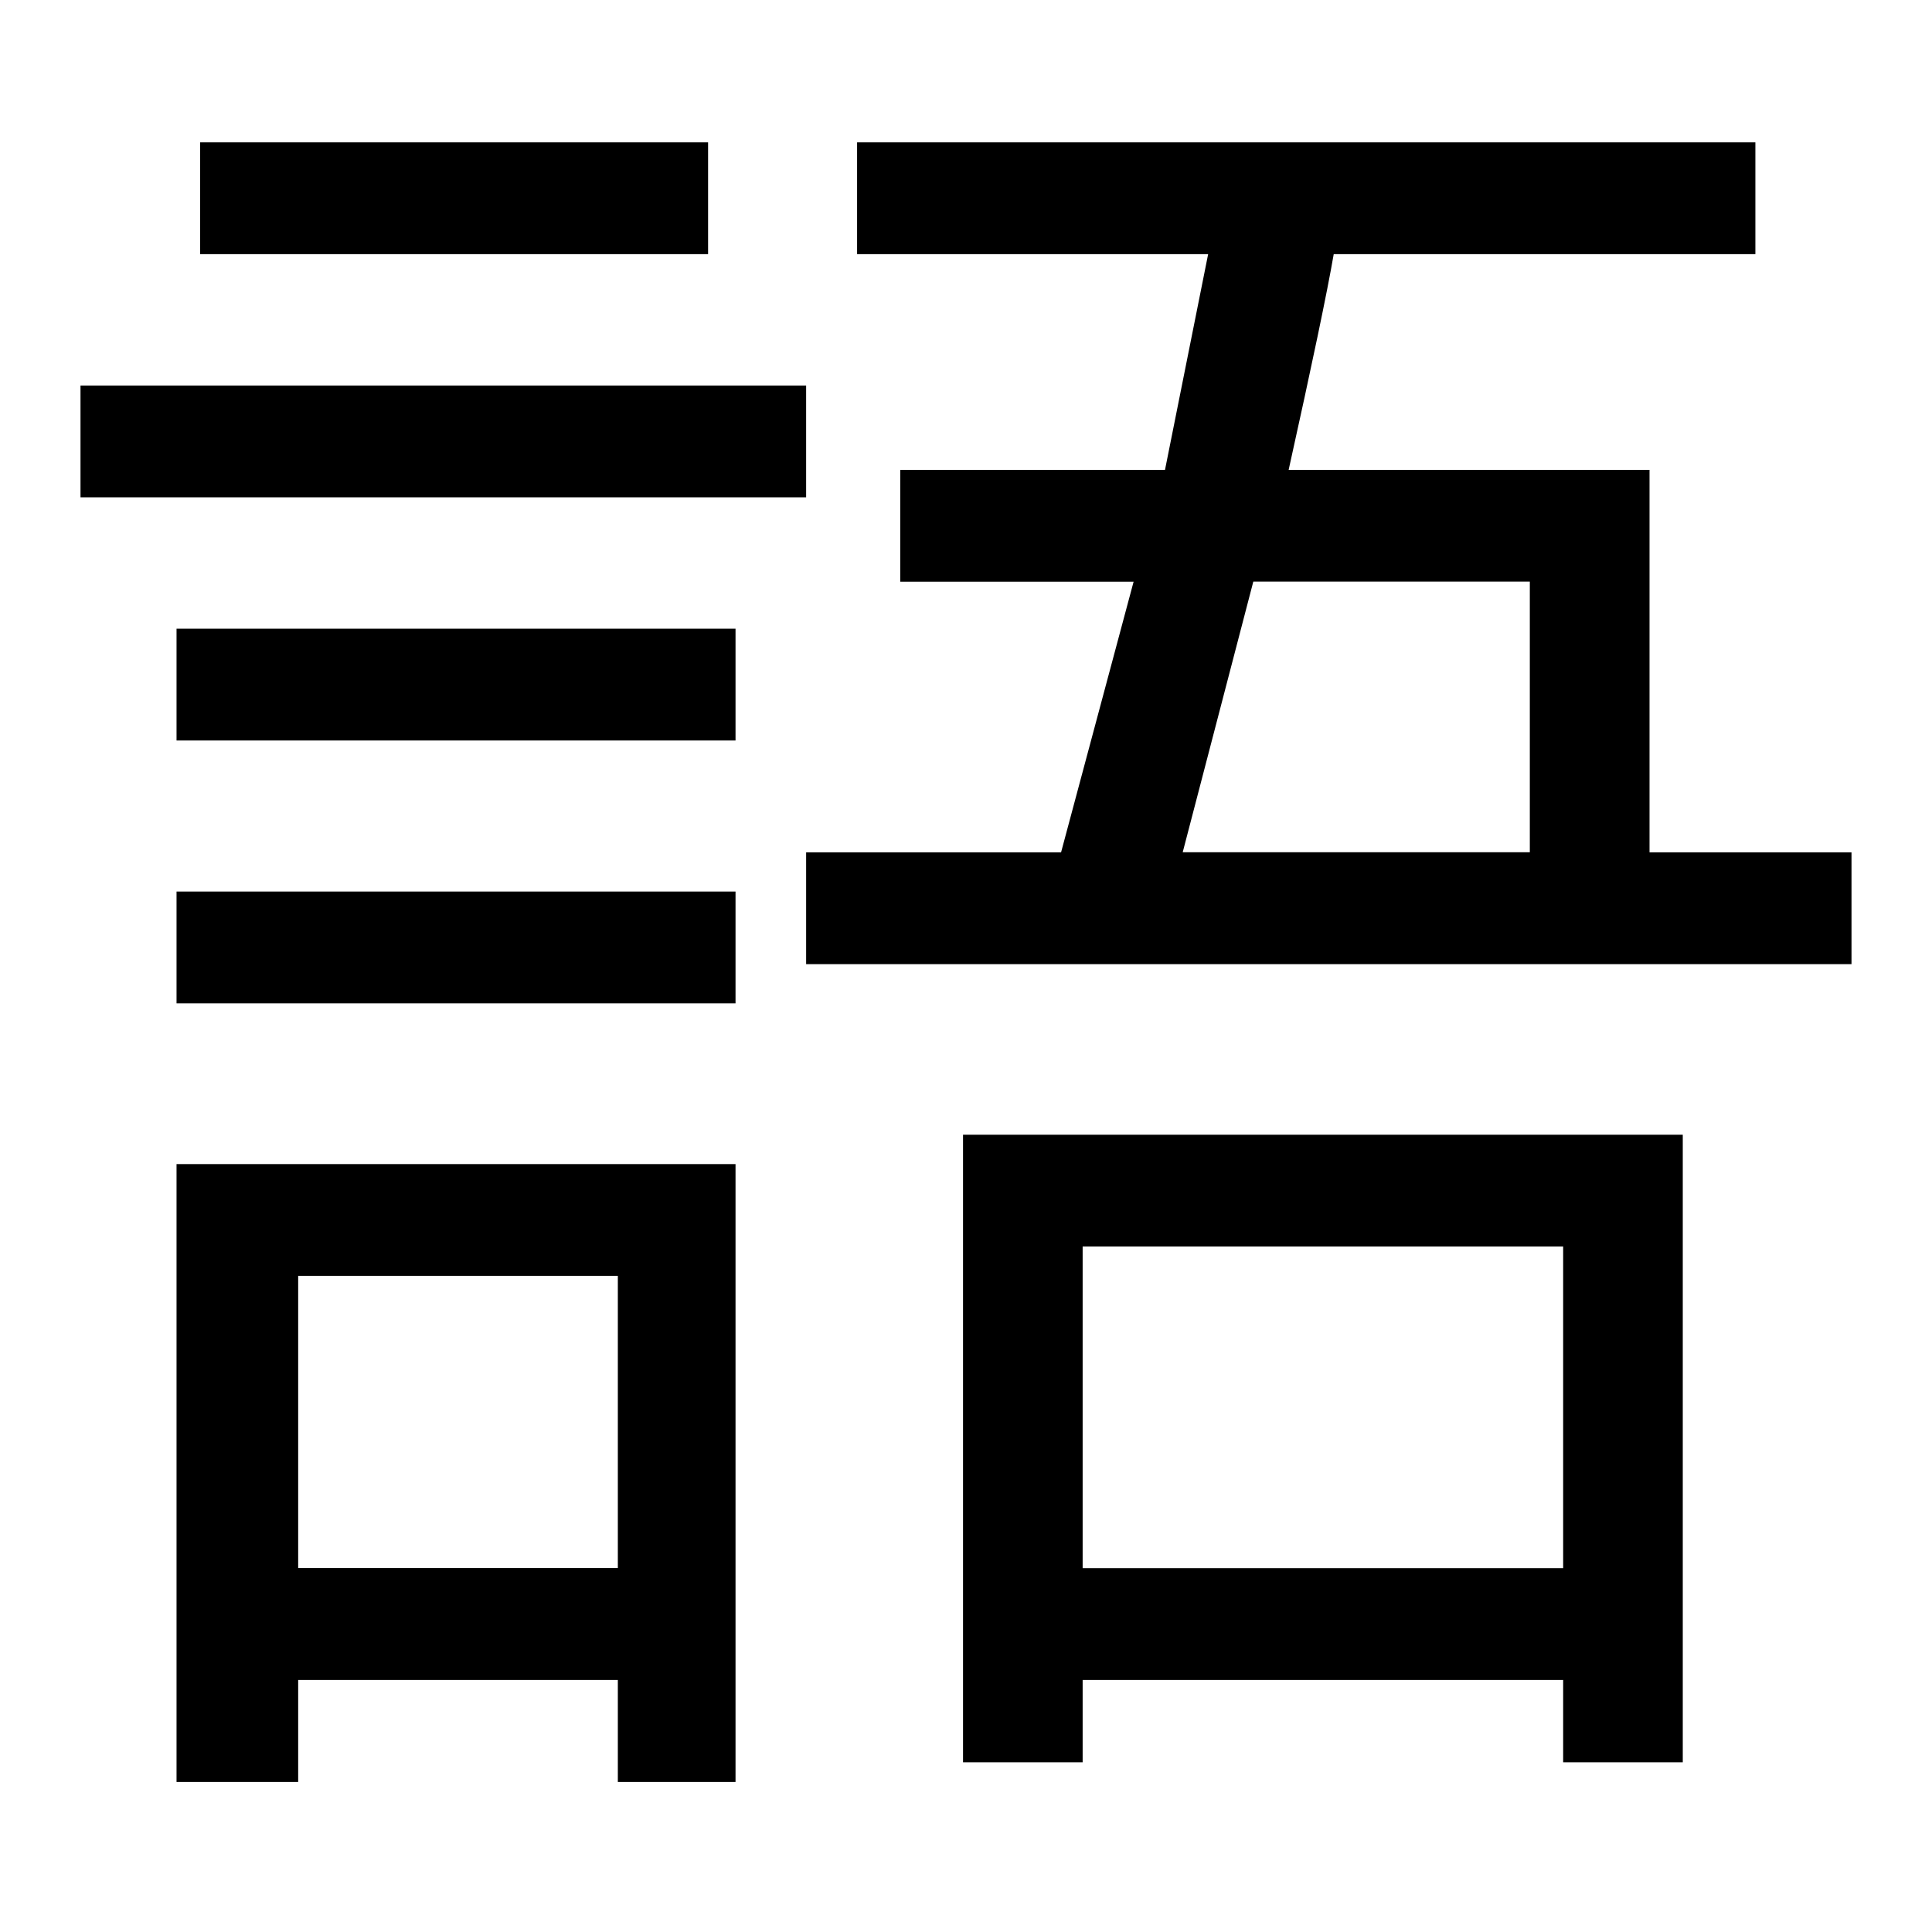 <?xml version="1.0" encoding="UTF-8" standalone="no"?>
<!-- Created with Inkscape (http://www.inkscape.org/) -->

<svg
   xmlns:dc="http://purl.org/dc/elements/1.1/"
   xmlns:cc="http://creativecommons.org/ns#"
   xmlns:rdf="http://www.w3.org/1999/02/22-rdf-syntax-ns#"
   xmlns:svg="http://www.w3.org/2000/svg"
   xmlns="http://www.w3.org/2000/svg"
   xmlns:sodipodi="http://sodipodi.sourceforge.net/DTD/sodipodi-0.dtd"
   xmlns:inkscape="http://www.inkscape.org/namespaces/inkscape"
   width="48"
   height="48"
   id="svg2"
   version="1.1"
   inkscape:version="0.48.1 r9760"
   sodipodi:docname="ChineseLanguage.svg">
  <defs
     id="defs4" />
  <sodipodi:namedview
     id="base"
     pagecolor="#ffffff"
     bordercolor="#666666"
     borderopacity="1.0"
     inkscape:pageopacity="0.0"
     inkscape:pageshadow="2"
     inkscape:zoom="11.2"
     inkscape:cx="66.273561"
     inkscape:cy="2.7071271"
     inkscape:document-units="px"
     inkscape:current-layer="layer1"
     showgrid="false"
     inkscape:window-width="2048"
     inkscape:window-height="1075"
     inkscape:window-x="0"
     inkscape:window-y="24"
     inkscape:window-maximized="1" />
  <g
     inkscape:label="Layer 1"
     inkscape:groupmode="layer"
     id="layer1"
     transform="translate(0,-1004.362)">
    <g
       style="font-size:24.363px;font-style:normal;font-weight:normal;line-height:125%;letter-spacing:0px;word-spacing:0px;fill:#000000;fill-opacity:1;stroke:none;font-family:Sans"
       id="text2985"
       transform="matrix(2,0,0,2,0,-1053.092)">
      <path
         d="m 2.486,1030.495 6.31,0 0,1.389 -6.31,0 0,-1.389 m 8.162,0 11.158,0 0,1.389 -5.238,0 c -0.081,0.471 -0.268,1.364 -0.56,2.68 l 4.483,0 0,4.751 2.509,0 0,1.389 -12.986,0 0,-1.389 3.167,0 0.901,-3.362 -2.899,0 0,-1.389 3.289,0 0.536,-2.68 -4.361,0 0,-1.389 M 1,1033.516 l 9.014,0 0,1.389 -9.014,0 0,-1.389 m 18.004,2.436 -3.435,0 c -1.6e-5,0 -0.292,1.121 -0.877,3.362 l 4.312,0 0,-3.362 m -16.811,0.585 6.944,0 0,1.389 -6.944,0 0,-1.389 m 0,3.265 6.944,0 0,1.389 -6.944,0 0,-1.389 m 9.77,3.021 8.941,0 0,7.796 -1.486,0 0,-1.023 -5.969,0 0,1.023 -1.486,0 0,-7.796 m -9.77,0.365 6.944,0 0,7.675 -1.462,0 0,-1.267 -3.971,0 0,1.267 -1.511,0 0,-7.675 m 17.225,1.023 -5.969,0 0,3.996 5.969,0 0,-3.996 m -11.743,0.365 -3.971,0 0,3.63 3.971,0 0,-3.63"
         id="path2990"
         inkscape:connector-curvature="0" />
    </g>
  </g>
</svg>

